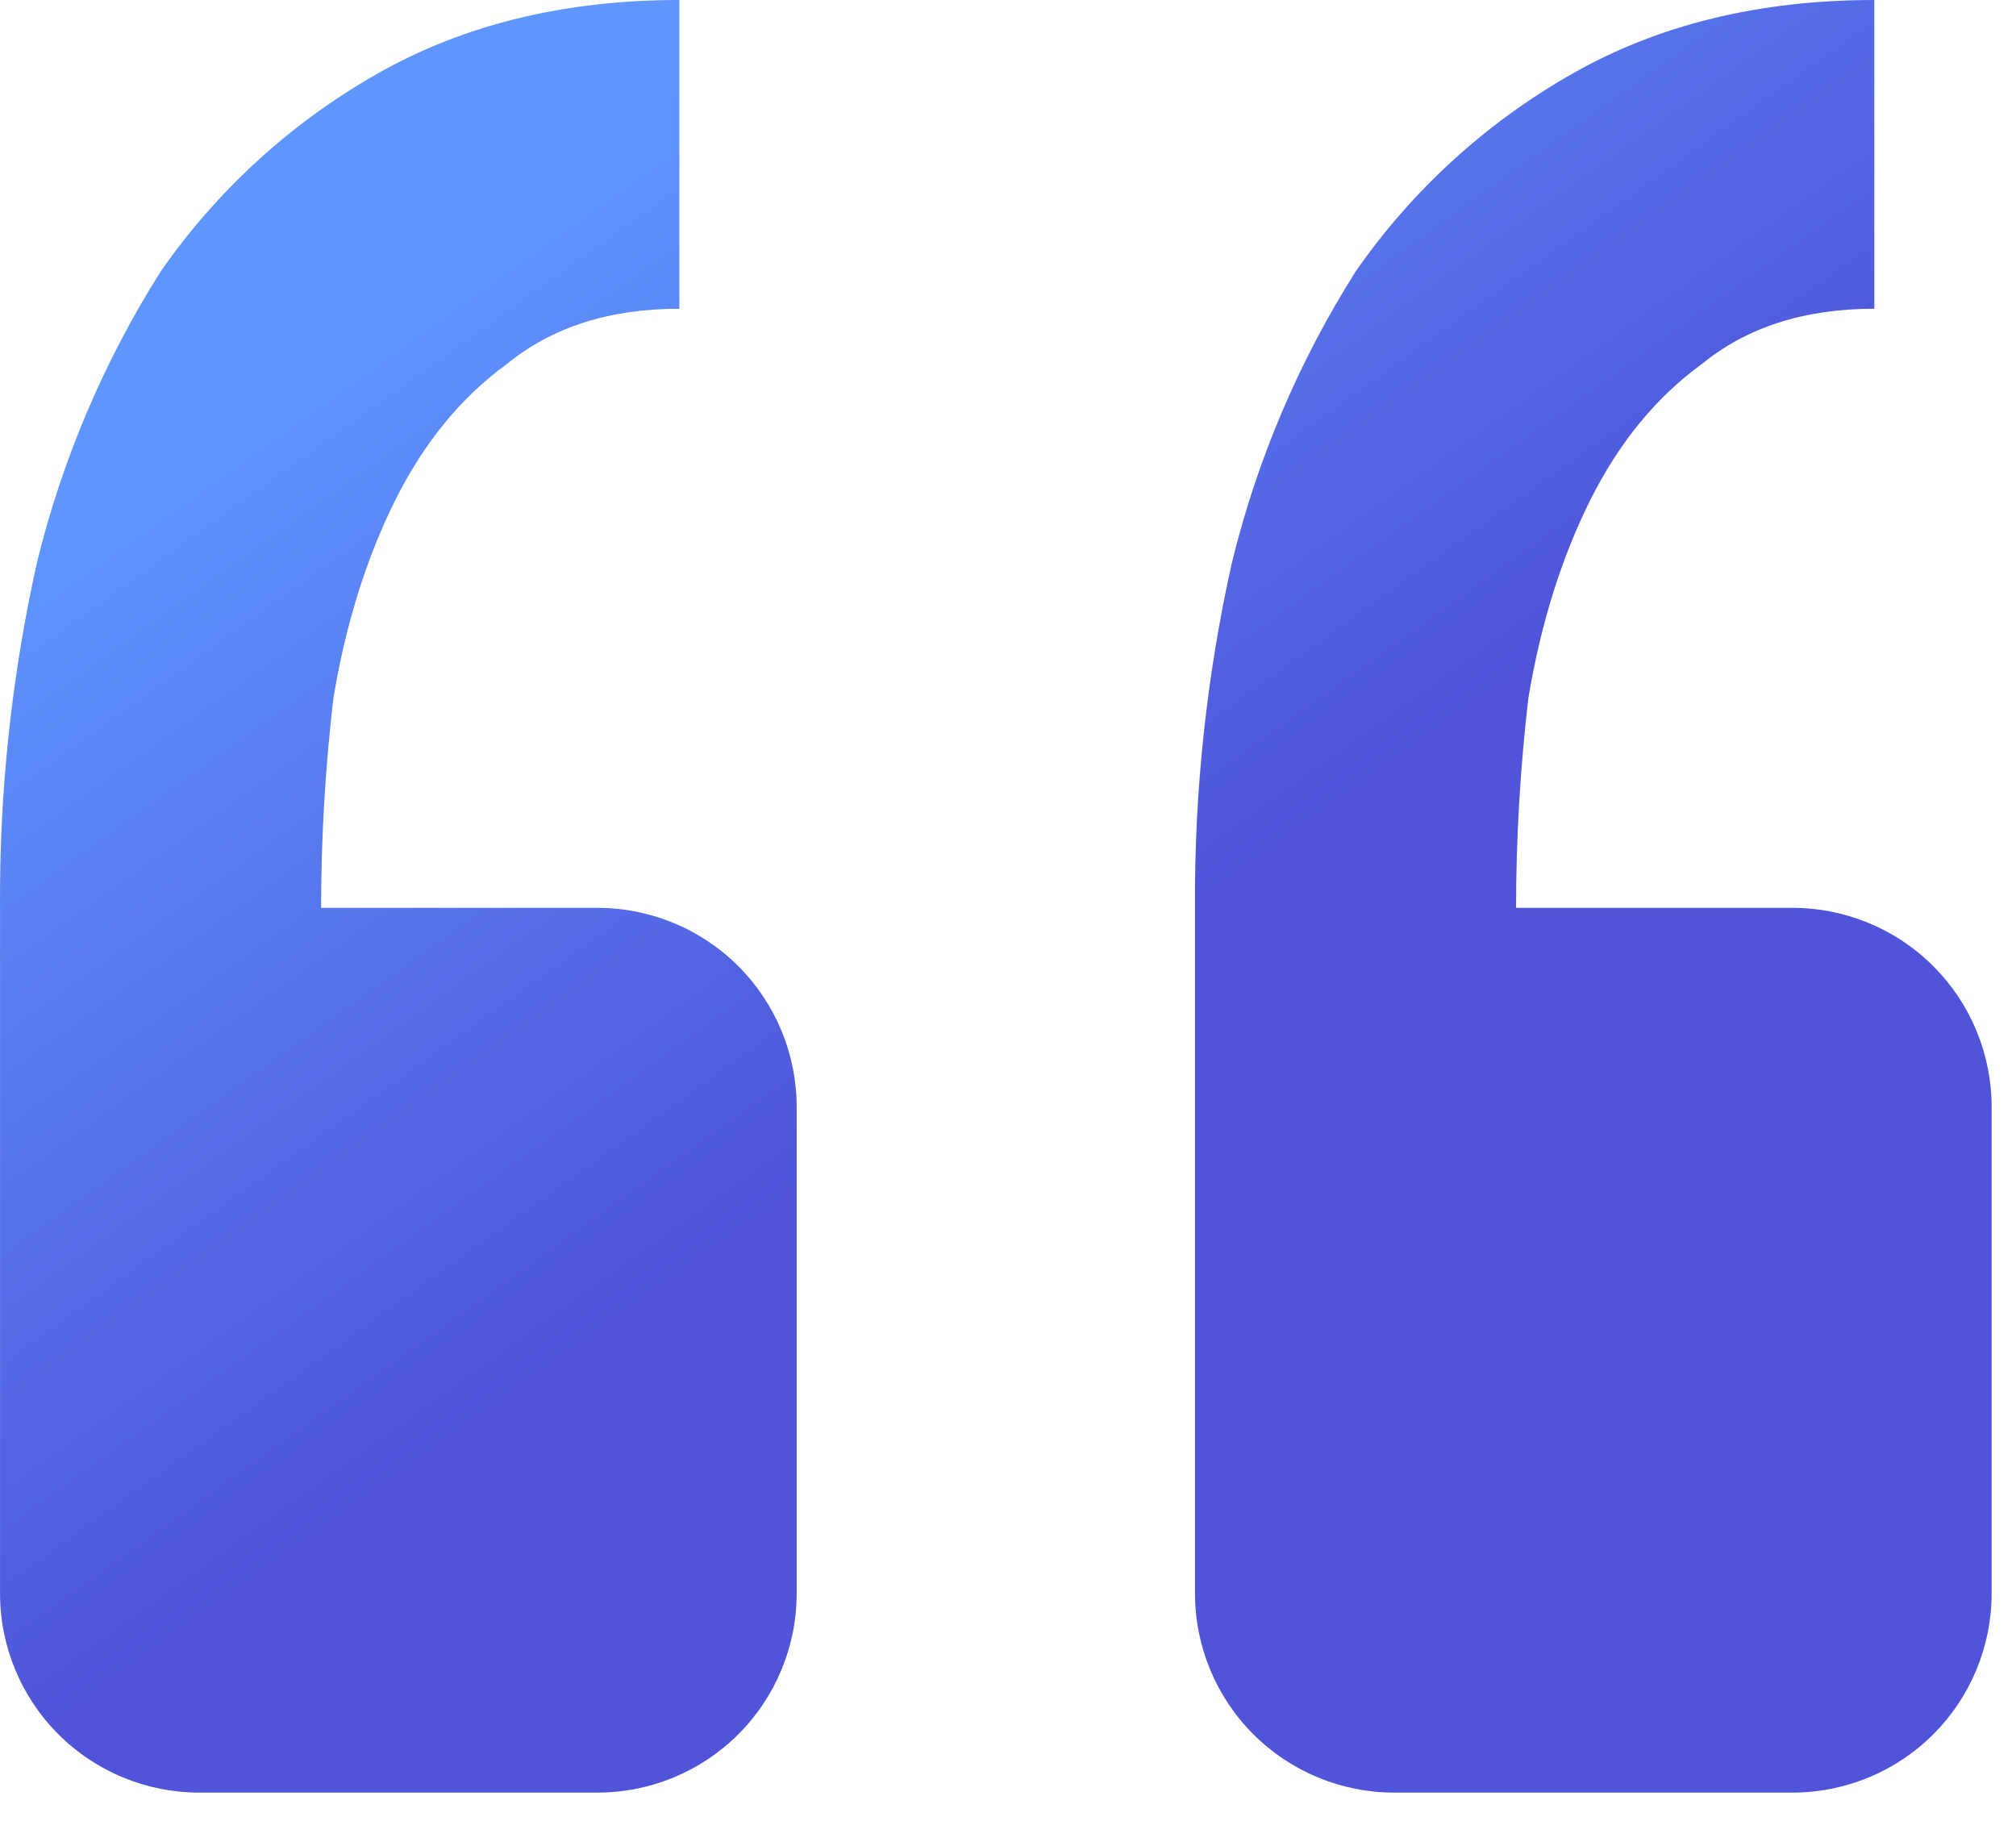 <svg width="62" height="56" viewBox="0 0 62 56" fill="none" xmlns="http://www.w3.org/2000/svg">
<path d="M55.126 55.125C56.751 55.125 58.308 54.48 59.457 53.331C60.606 52.182 61.251 50.624 61.251 49V34.043C61.251 32.418 60.606 30.86 59.457 29.712C58.308 28.563 56.751 27.918 55.126 27.918H46.625C46.625 25.768 46.753 23.612 47.004 21.462C47.384 19.183 48.021 17.156 48.903 15.386C49.791 13.61 50.93 12.219 52.327 11.203C53.717 10.063 55.487 9.494 57.643 9.494V0C54.097 0 50.998 0.759 48.333 2.279C45.692 3.782 43.421 5.858 41.688 8.354C39.948 11.107 38.665 14.122 37.89 17.285C37.109 20.774 36.727 24.342 36.751 27.918V49C36.751 50.624 37.396 52.182 38.545 53.331C39.694 54.48 41.252 55.125 42.876 55.125H55.126ZM18.376 55.125C20 55.125 21.558 54.48 22.707 53.331C23.856 52.182 24.501 50.624 24.501 49V34.043C24.501 32.418 23.856 30.86 22.707 29.712C21.558 28.563 20 27.918 18.376 27.918H9.875C9.875 25.768 10.003 23.612 10.254 21.462C10.634 19.183 11.271 17.156 12.153 15.386C13.041 13.61 14.18 12.219 15.577 11.203C16.967 10.063 18.737 9.494 20.893 9.494V0C17.347 0 14.248 0.759 11.583 2.279C8.942 3.782 6.671 5.858 4.938 8.354C3.198 11.107 1.915 14.122 1.14 17.285C0.359 20.774 -0.023 24.342 0.001 27.918V49C0.001 50.624 0.646 52.182 1.795 53.331C2.944 54.48 4.502 55.125 6.126 55.125H18.376Z" fill="url(#paint0_linear_182_278)"/>
<defs>
<linearGradient id="paint0_linear_182_278" x1="13.015" y1="7.754" x2="43.131" y2="49.746" gradientUnits="userSpaceOnUse">
<stop stop-color="#5F96FF"/>
<stop offset="0.583" stop-color="#4F54D9"/>
</linearGradient>
</defs>
</svg>
